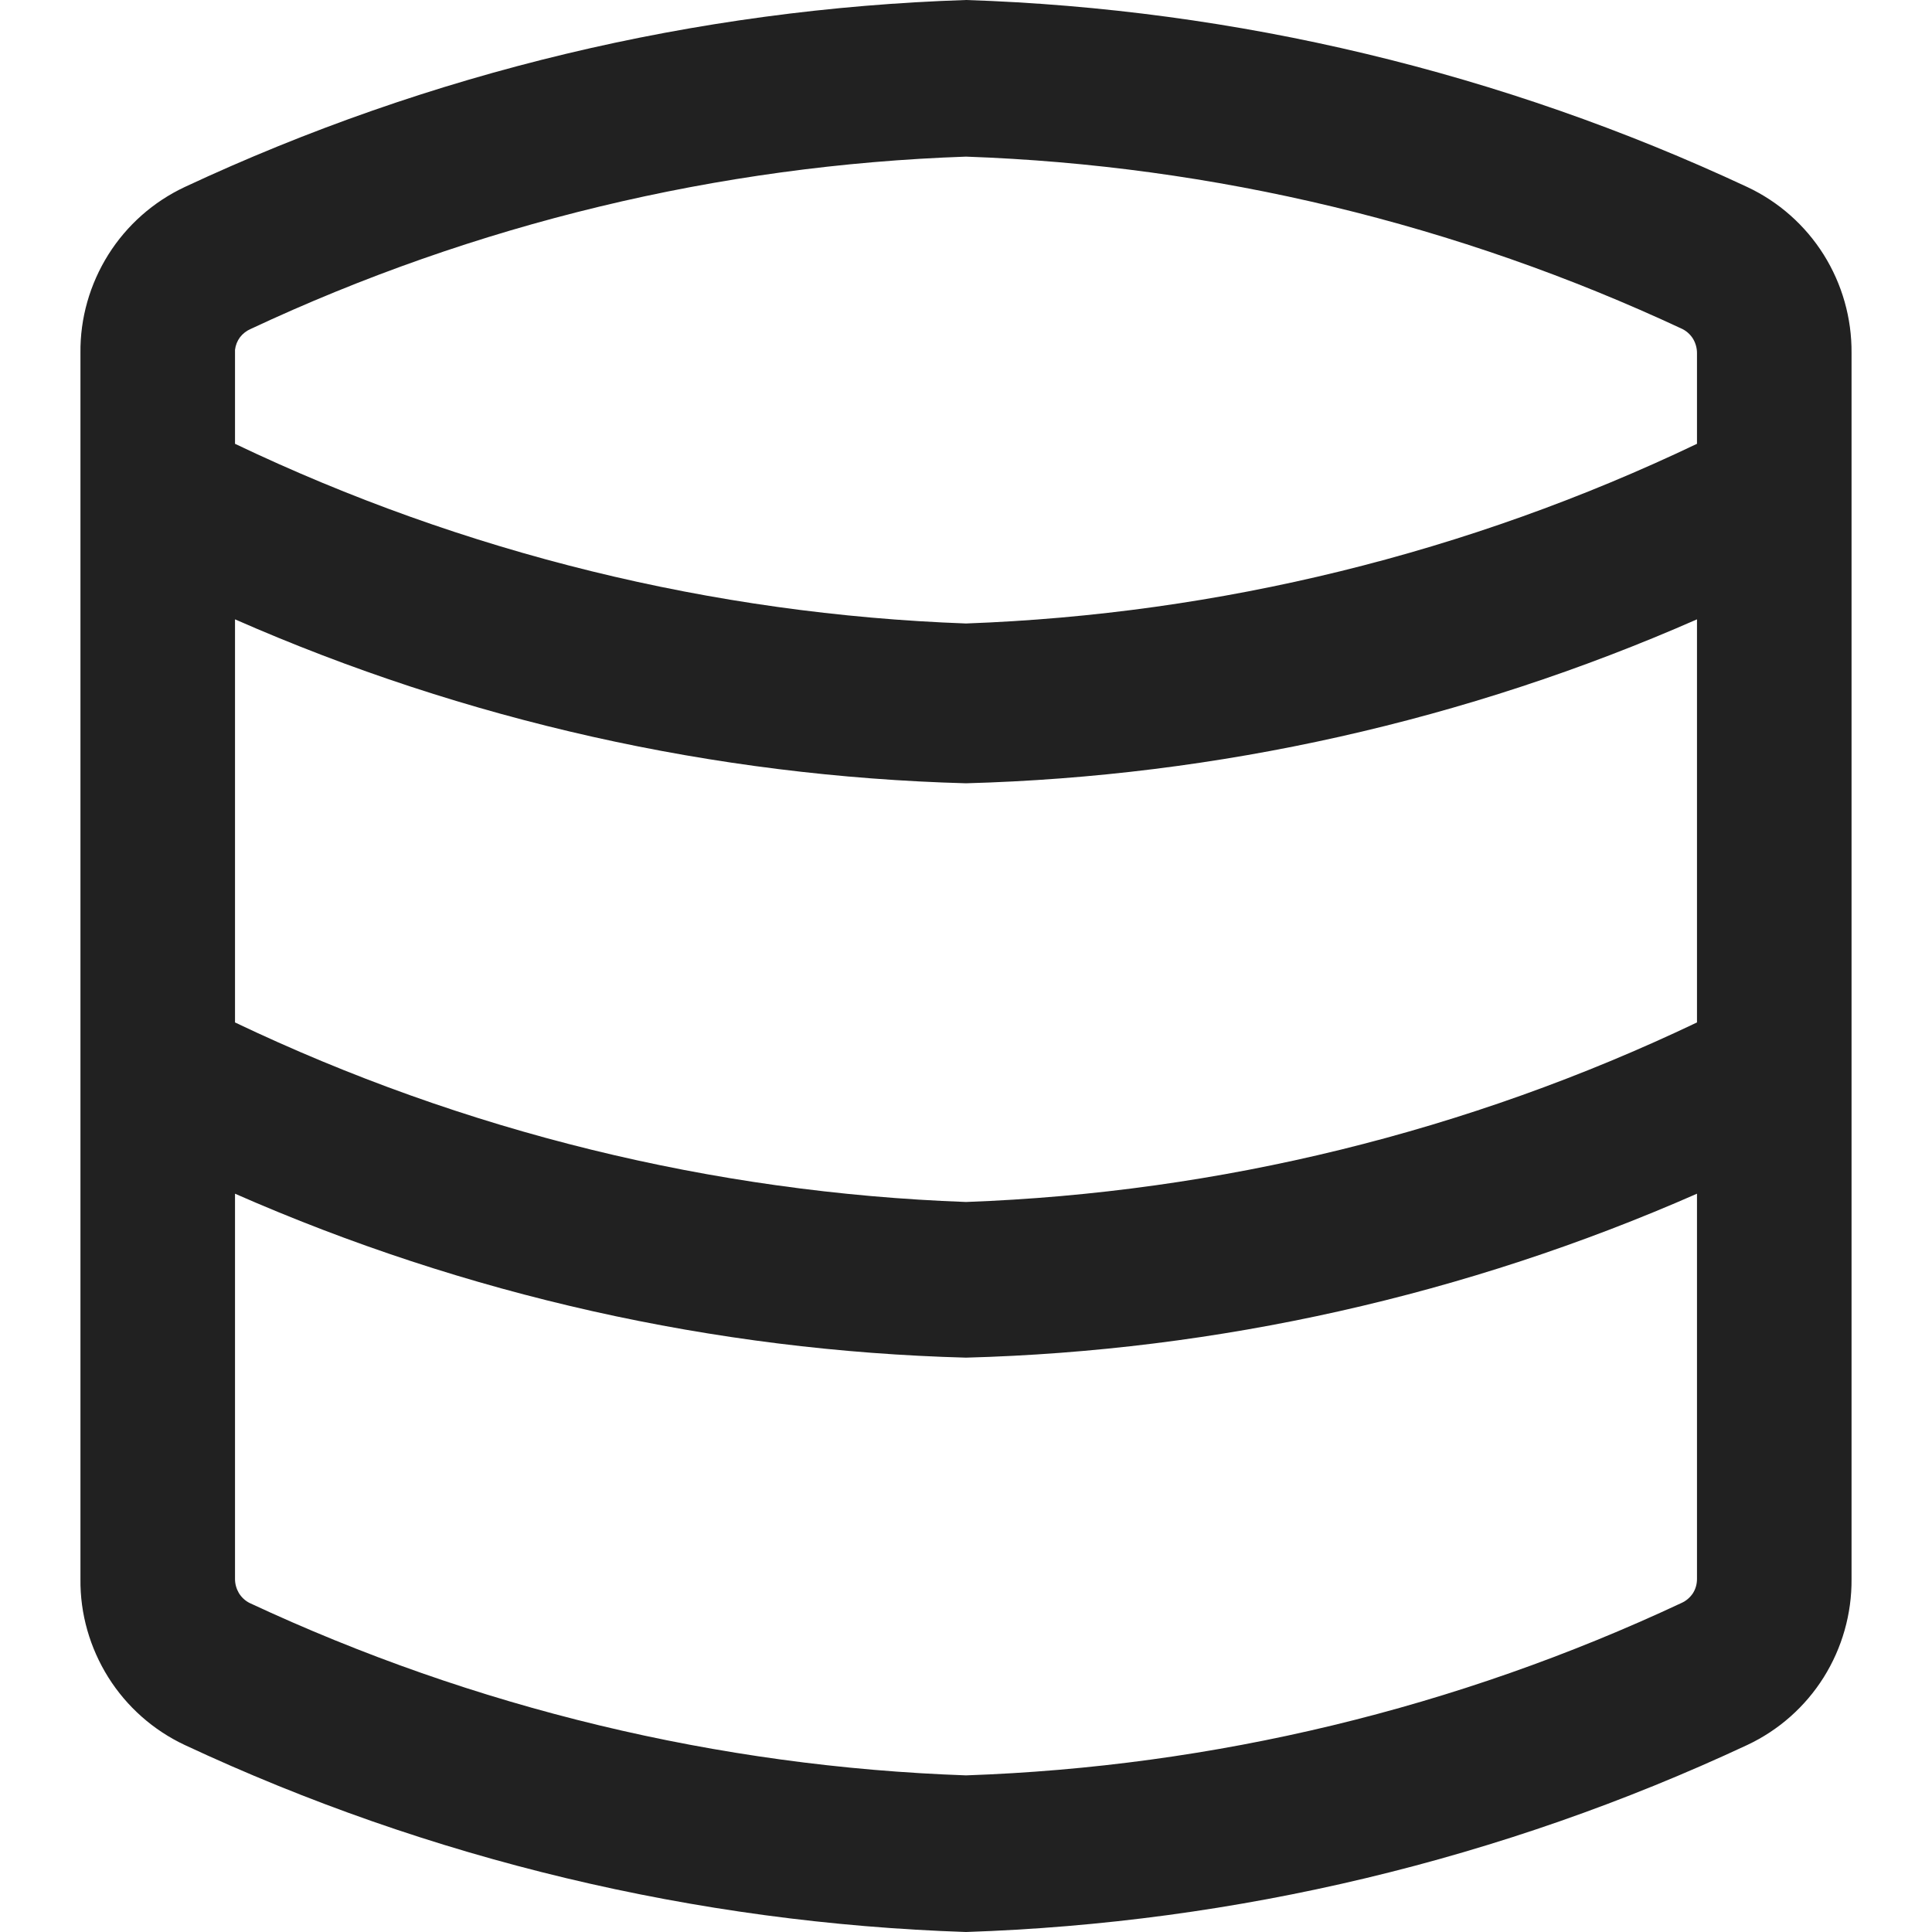 <svg width="14" height="14" viewBox="0 0 14 14" fill="none" xmlns="http://www.w3.org/2000/svg">
<g clip-path="url(#clip0_407_20779)">
<path d="M12.661 1.355C10.885 0.525 8.959 0.064 7 0C5.041 0.064 3.115 0.525 1.339 1.355C1.111 1.462 0.919 1.632 0.785 1.845C0.651 2.059 0.58 2.306 0.583 2.558V11.442C0.58 11.694 0.651 11.941 0.785 12.155C0.919 12.368 1.111 12.538 1.339 12.645C3.115 13.475 5.041 13.935 7 14C8.959 13.935 10.885 13.475 12.661 12.645C12.889 12.538 13.081 12.368 13.215 12.155C13.349 11.941 13.419 11.694 13.417 11.442V2.558C13.419 2.306 13.349 2.059 13.215 1.845C13.081 1.632 12.889 1.462 12.661 1.355ZM12.297 7.409C10.639 8.2 8.836 8.643 7 8.71C5.164 8.643 3.361 8.2 1.703 7.409V4.488C3.375 5.223 5.174 5.626 7 5.676C8.826 5.626 10.625 5.223 12.297 4.488V7.409ZM1.816 2.384C3.442 1.622 5.205 1.197 7 1.135C8.797 1.198 10.562 1.623 12.191 2.384C12.223 2.4 12.25 2.425 12.269 2.456C12.287 2.487 12.297 2.522 12.297 2.558V3.216C10.639 4.008 8.836 4.451 7 4.518C5.164 4.451 3.361 4.008 1.703 3.216V2.535C1.707 2.502 1.719 2.471 1.739 2.444C1.759 2.418 1.786 2.397 1.816 2.384ZM12.184 11.616C10.558 12.378 8.795 12.803 7 12.865C5.203 12.802 3.438 12.377 1.809 11.616C1.777 11.6 1.75 11.575 1.731 11.544C1.713 11.513 1.703 11.478 1.703 11.442V8.65C3.375 9.385 5.174 9.789 7 9.838C8.826 9.789 10.625 9.385 12.297 8.65V11.442C12.297 11.479 12.287 11.515 12.267 11.546C12.246 11.577 12.218 11.601 12.184 11.616Z" fill="#212121"/>
</g>
<defs>
<clipPath id="clip0_407_20779">
<rect width="14" height="14" fill="white"/>
</clipPath>
</defs>
</svg>
